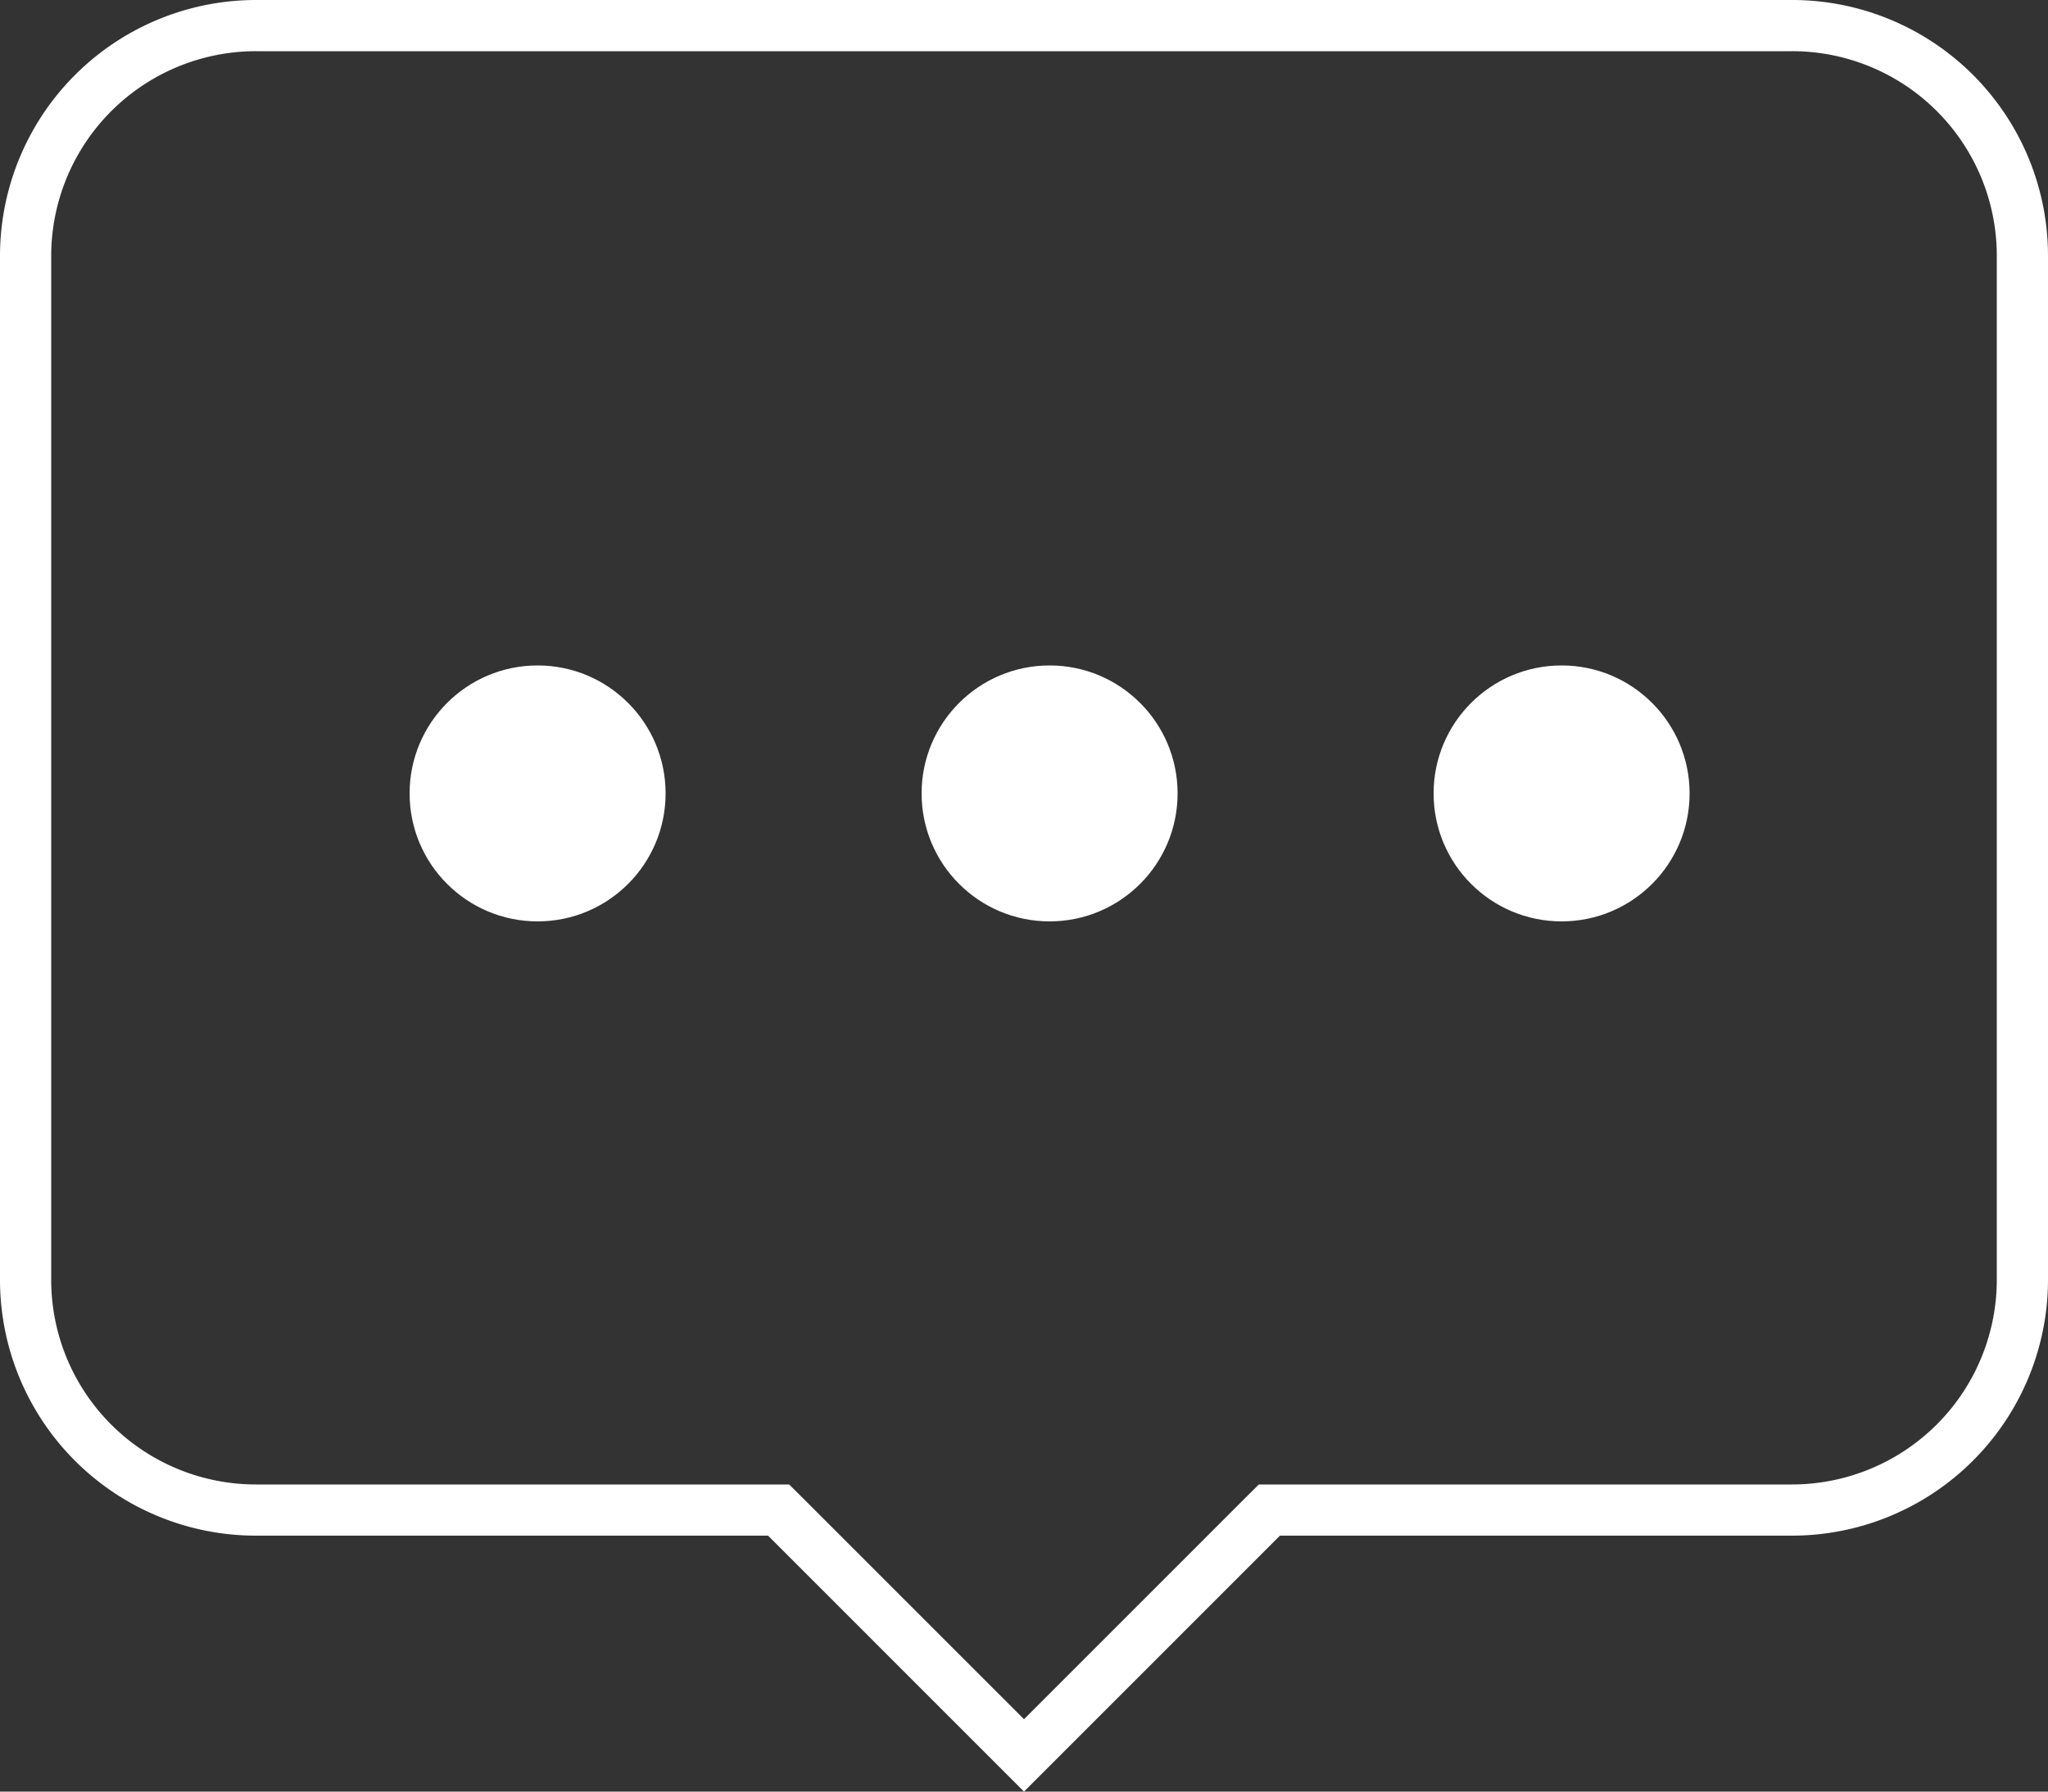 <svg xmlns="http://www.w3.org/2000/svg" width="40" height="35" viewBox="0 0 40 35"><rect x="0" y="0" width="40" height="35" fill="#333333" stroke="none"/><g fill="none" fill-rule="evenodd"><path stroke="#FFF" d="M20 34.293l-4.646-4.647-.147-.146H5.005A4.498 4.498 0 0 1 .5 24.996V5.004A4.502 4.502 0 0 1 5.005.5h29.99A4.498 4.498 0 0 1 39.5 5.004v19.992a4.502 4.502 0 0 1-4.505 4.504H24.793l-.147.146L20 34.293z"/><circle cx="10.5" cy="15.5" r="2.5" fill="#FFF"/><circle cx="20.5" cy="15.5" r="2.5" fill="#FFF"/><circle cx="30.5" cy="15.5" r="2.5" fill="#FFF"/></g></svg>